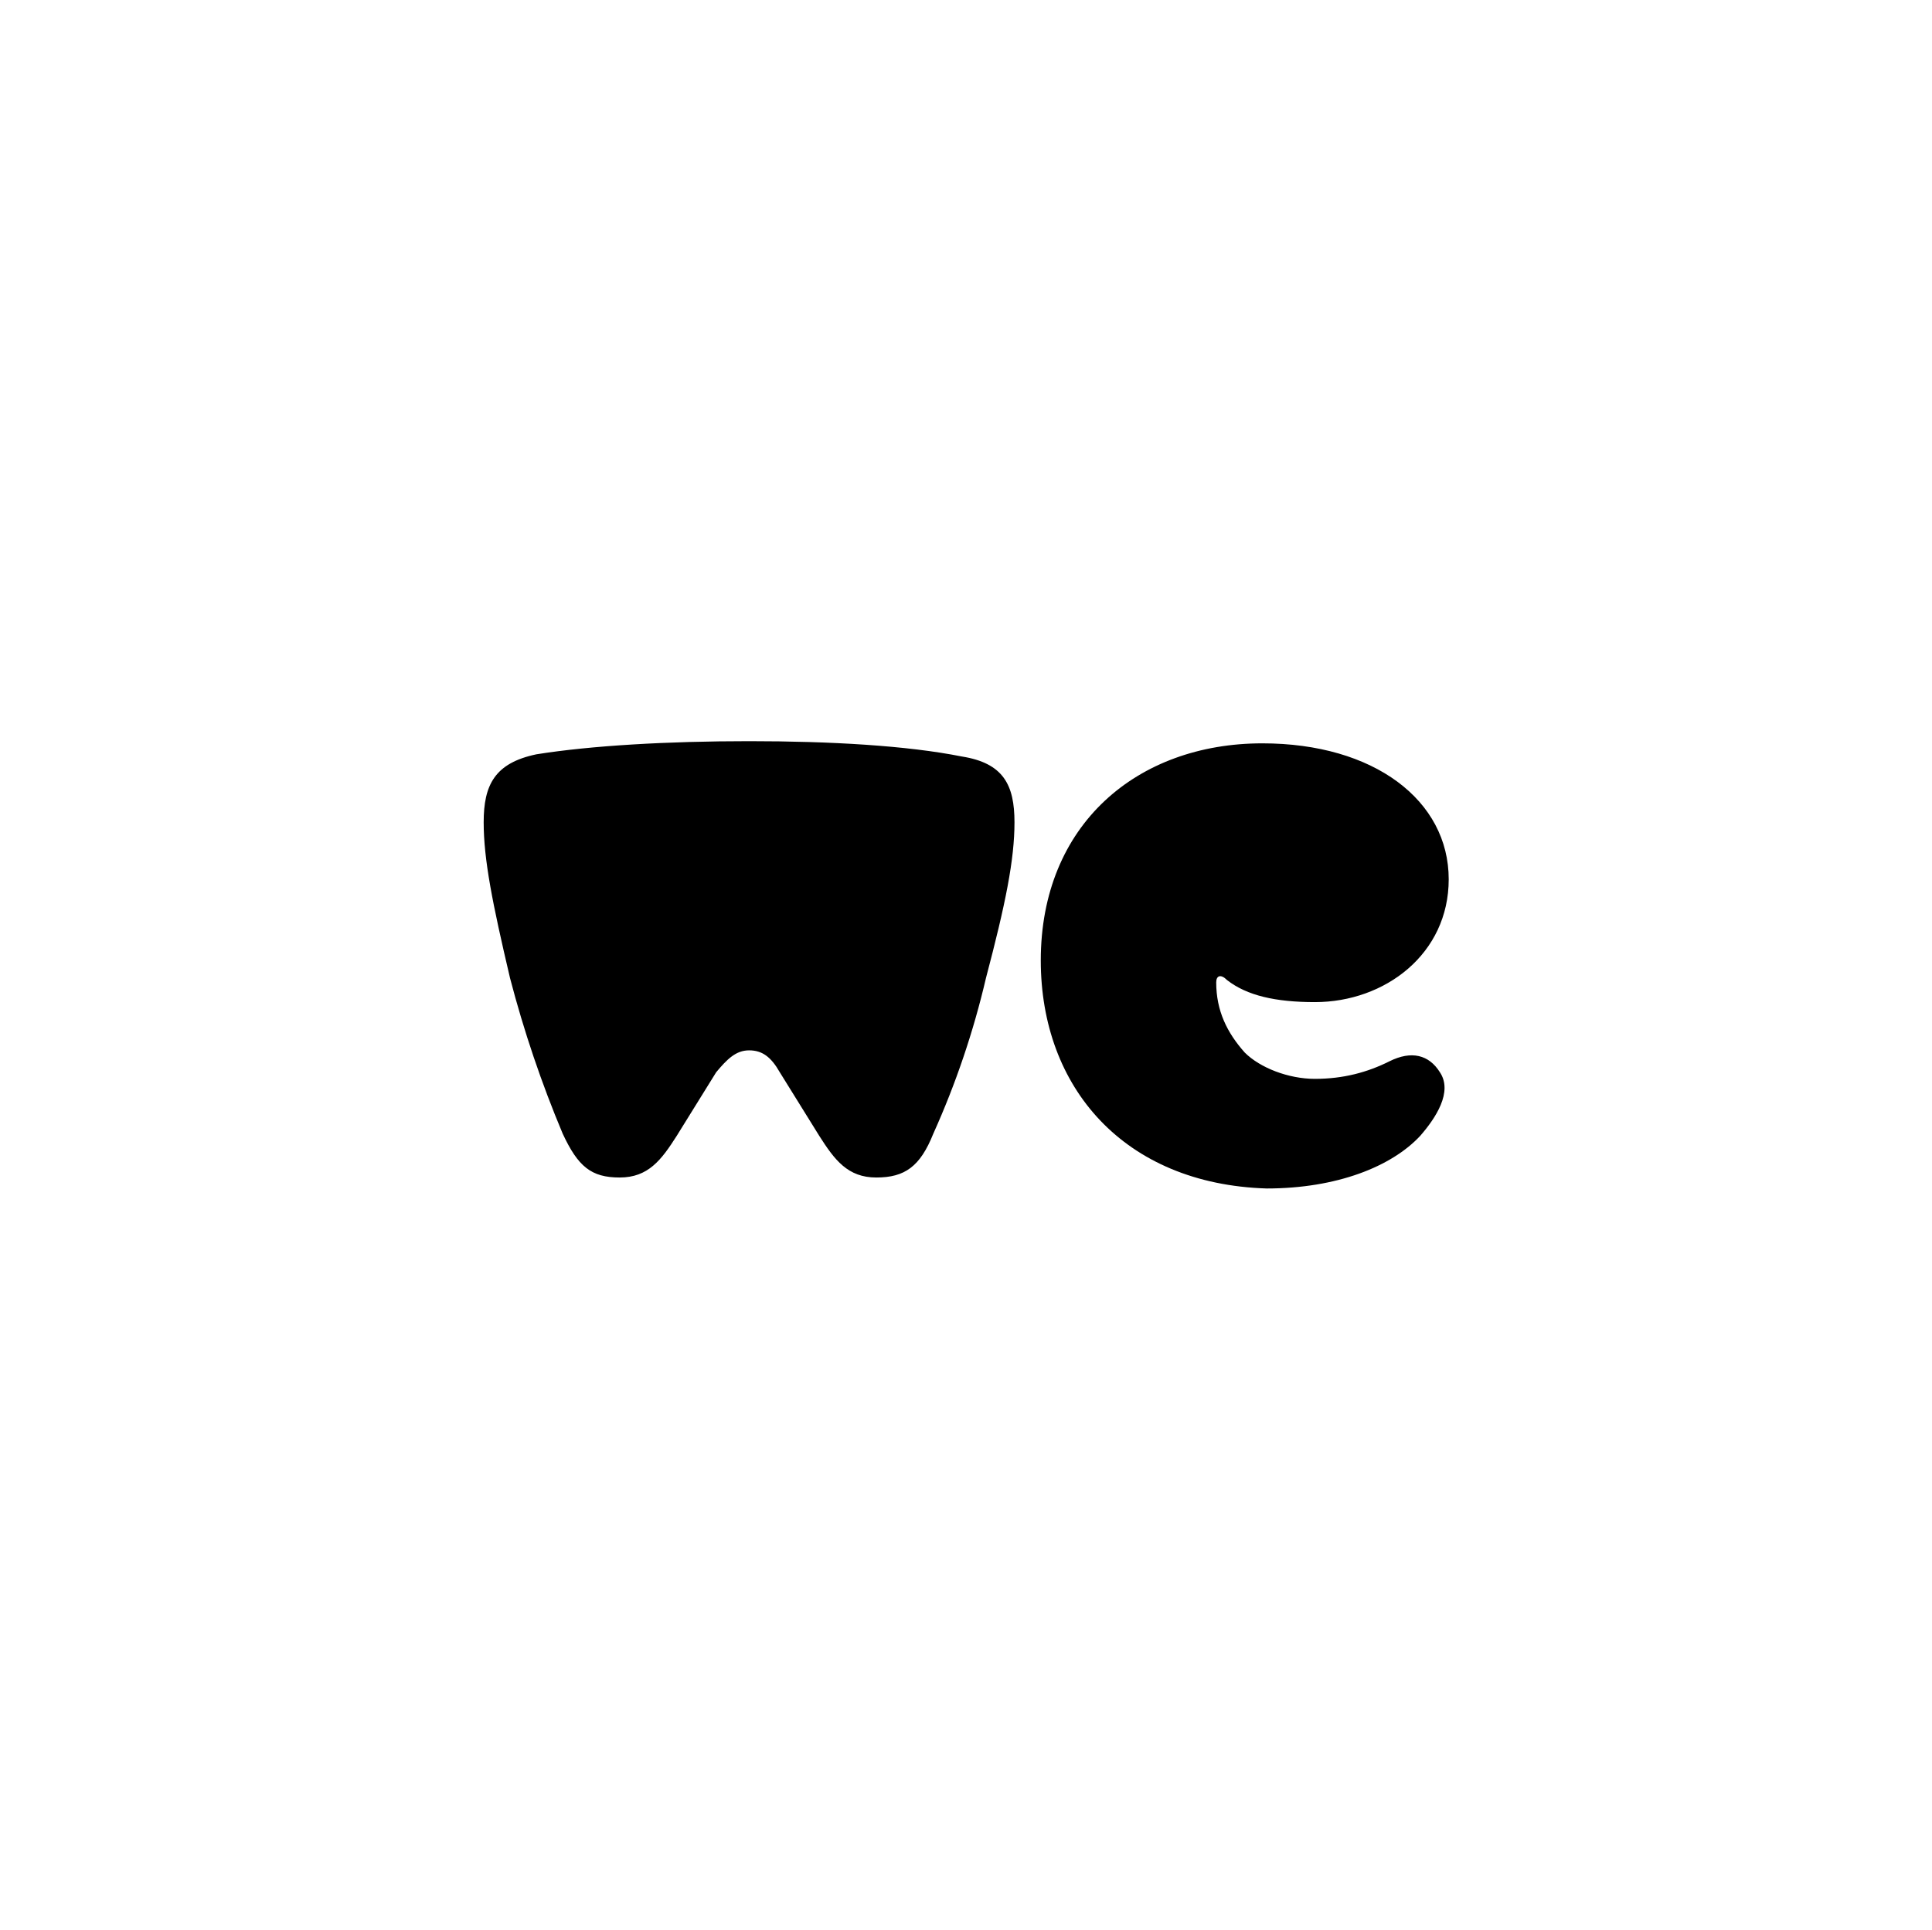 <svg width="1001" height="1000" viewBox="0 0 1001 1000" fill="none" xmlns="http://www.w3.org/2000/svg">
<g clip-path="url(#clip0_61_732)">
<path d="M539.245 497.729C539.245 427.271 589.245 385.229 654.037 385.229C711.954 385.229 750.6 414.792 750.6 455.687C750.6 494.333 717.641 519.333 681.266 519.333C660.808 519.333 646.058 515.916 635.808 507.958C632.412 504.542 630.141 505.687 630.141 509.104C630.141 523.875 635.808 535.229 644.912 545.458C652.87 553.417 667.62 559.104 681.266 559.104C696.058 559.104 708.558 555.687 719.912 550C731.266 544.333 740.37 546.604 746.037 555.687C752.87 565.896 743.766 579.541 735.829 588.646C721.037 604.541 692.641 615.916 656.266 615.916C582.412 613.625 539.245 563.625 539.245 497.729ZM388.12 544.333C394.933 544.333 399.475 547.729 404.016 555.687L424.475 588.646C432.433 601.146 439.245 610.229 454.016 610.229C468.808 610.229 476.745 604.541 483.558 587.521C495.244 561.571 504.385 534.549 510.85 506.833C521.058 468.187 525.62 445.458 525.62 426.146C525.62 406.833 519.933 395.458 498.329 392.042C469.933 386.375 430.162 384.104 388.12 384.104C346.058 384.104 306.287 386.375 277.891 390.917C256.287 395.458 250.6 406.833 250.6 426.125C250.6 445.458 255.162 468.187 264.245 506.833C271.415 534.336 280.535 561.293 291.537 587.5C299.475 604.542 306.287 610.229 321.058 610.229C335.85 610.229 342.662 601.146 350.62 588.646L371.058 555.687C376.745 548.875 381.287 544.333 388.12 544.333Z" fill="black"/>
</g>
<defs>
<clipPath id="clip0_61_732">
<rect width="500" height="500" fill="white" transform="translate(250.6 250)"/>
</clipPath>
</defs>
</svg>
